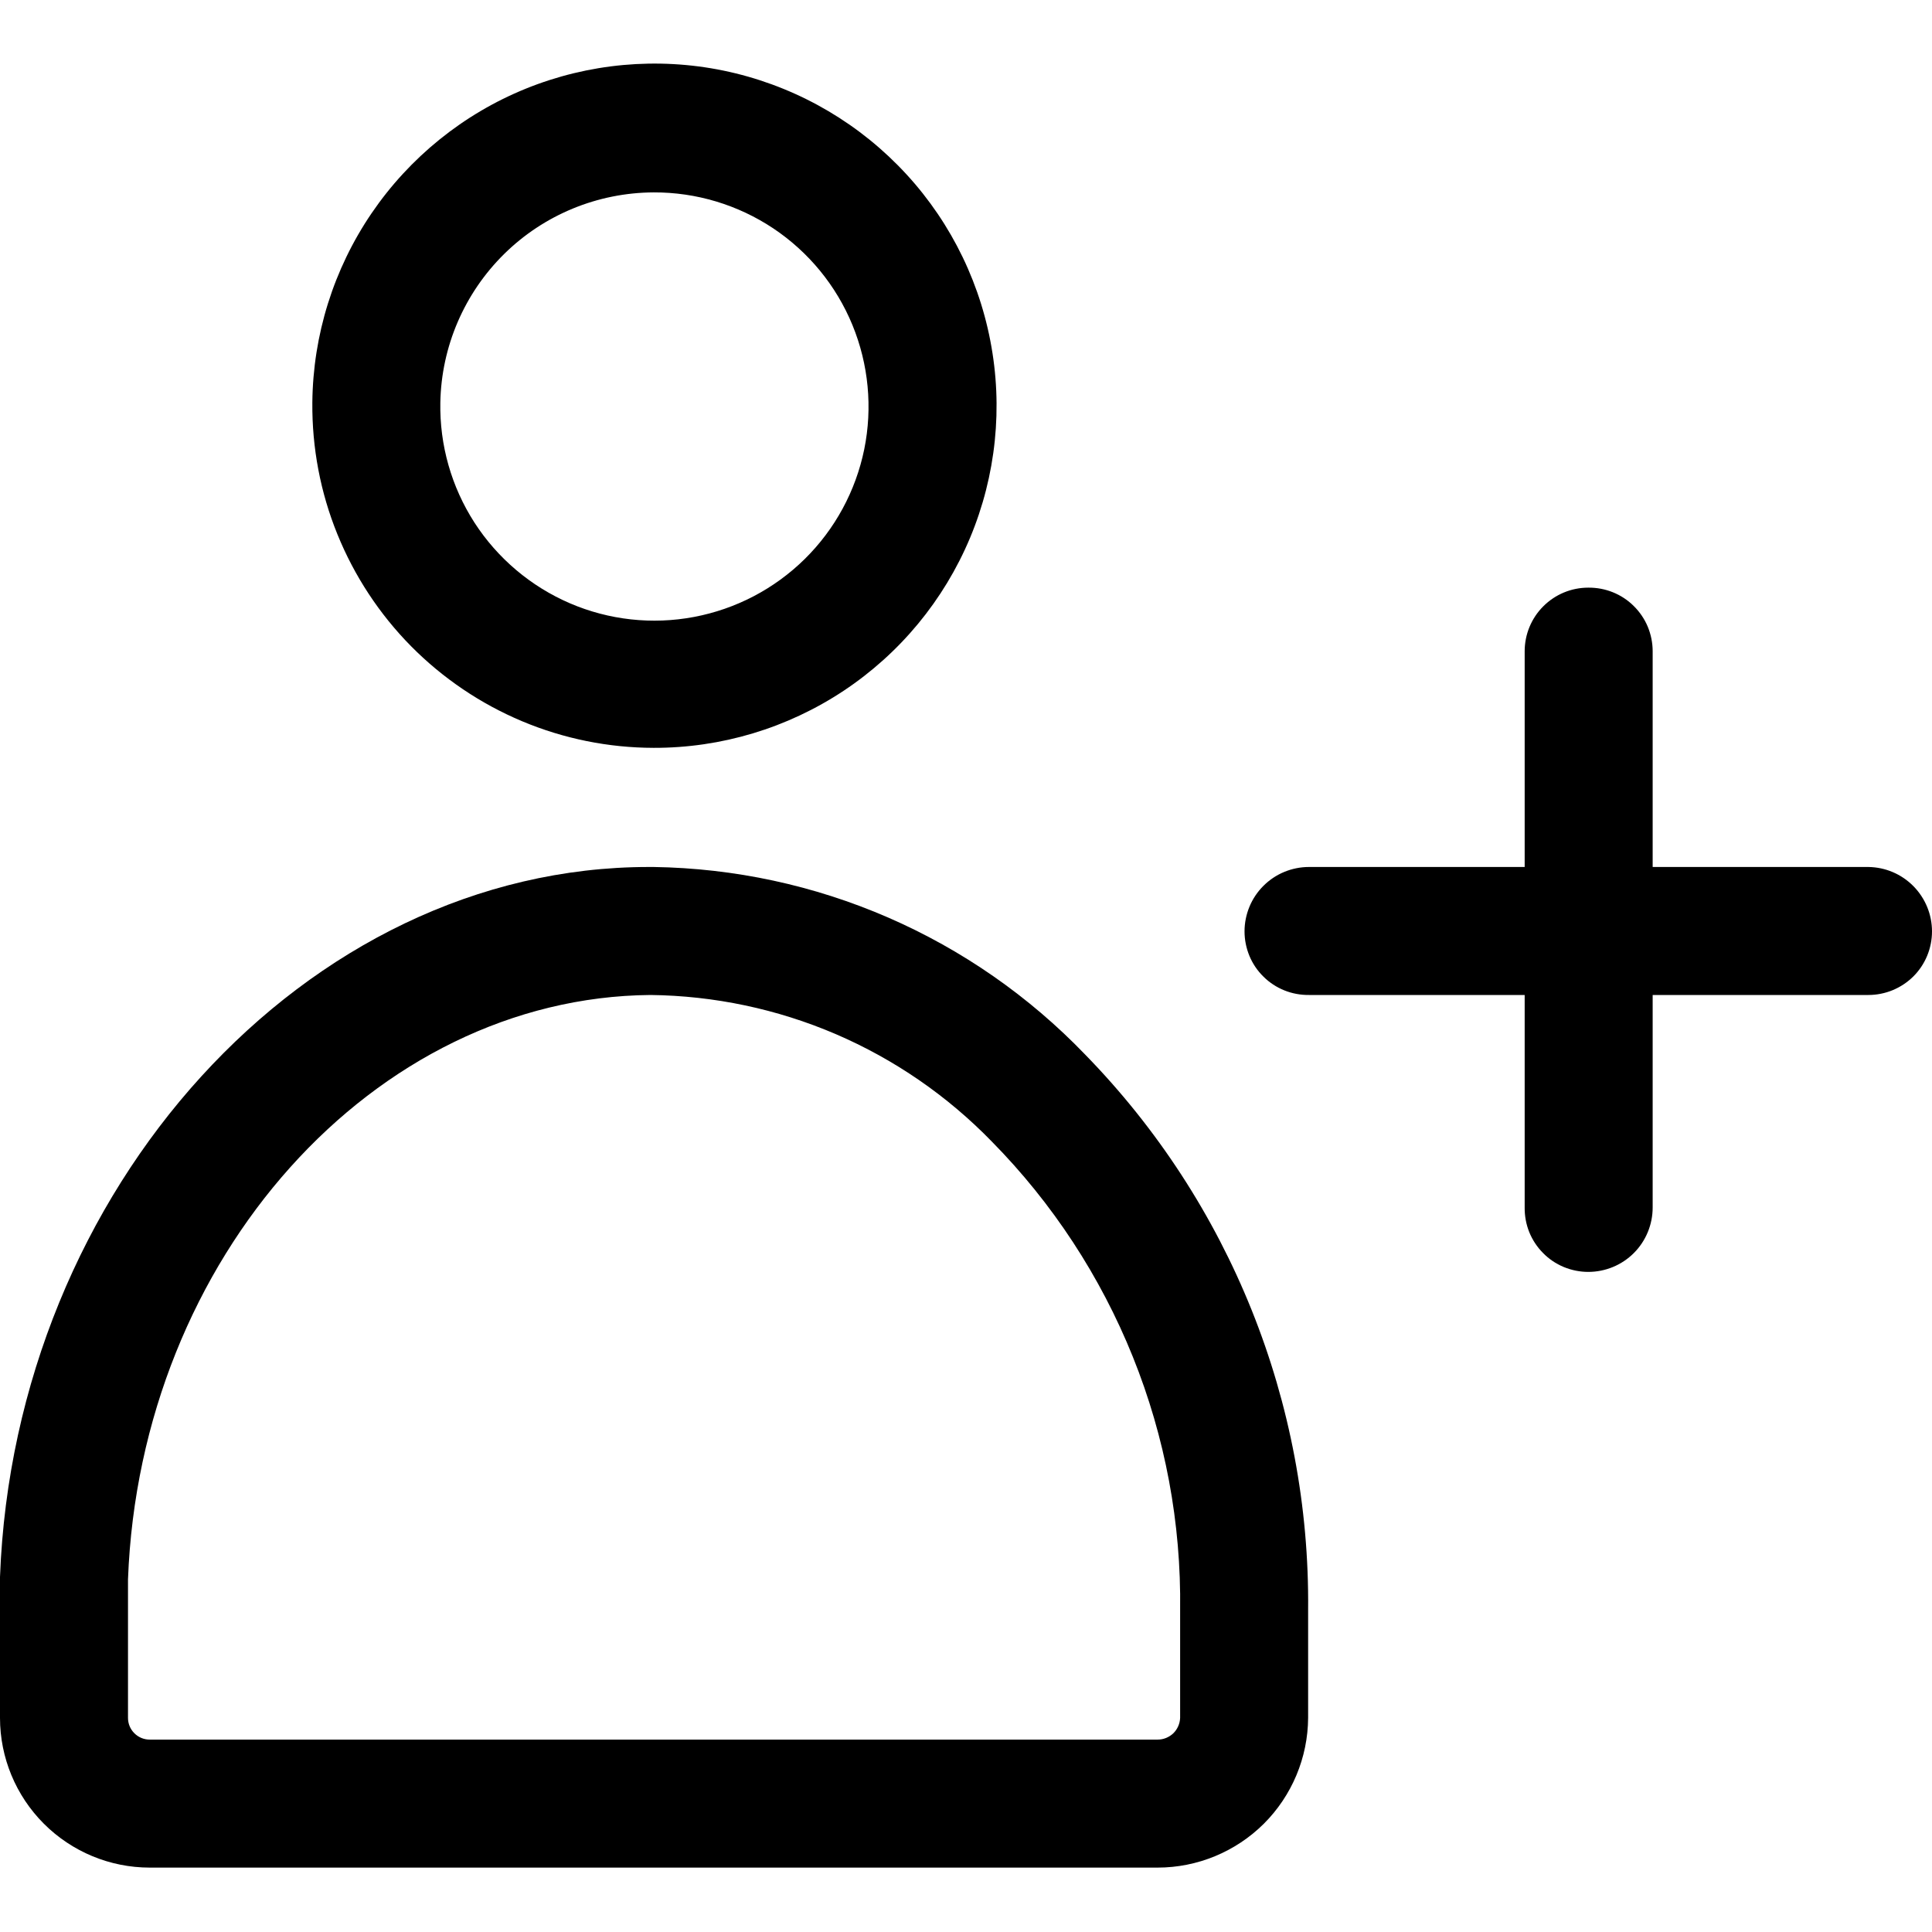 <svg width="24" height="24" viewBox="0 0 24 24" fill="none" xmlns="http://www.w3.org/2000/svg">
<path d="M8.12 9.29C8.959 9.292 9.78 9.045 10.48 8.581C11.179 8.117 11.725 7.457 12.05 6.682C12.374 5.908 12.462 5.056 12.302 4.232C12.143 3.408 11.743 2.649 11.153 2.053C10.563 1.456 9.809 1.047 8.987 0.877C8.165 0.708 7.311 0.786 6.533 1.101C5.756 1.416 5.089 1.955 4.616 2.649C4.144 3.343 3.888 4.161 3.88 5C3.875 5.561 3.98 6.117 4.191 6.636C4.402 7.156 4.713 7.629 5.107 8.028C5.501 8.426 5.97 8.743 6.487 8.96C7.004 9.177 7.559 9.289 8.12 9.29ZM8.12 2.39C8.649 2.388 9.166 2.544 9.606 2.837C10.045 3.13 10.388 3.548 10.589 4.037C10.79 4.526 10.841 5.064 10.736 5.581C10.63 6.099 10.373 6.574 9.996 6.945C9.619 7.316 9.141 7.566 8.621 7.664C8.102 7.762 7.565 7.703 7.079 7.494C6.594 7.285 6.181 6.936 5.894 6.492C5.608 6.048 5.46 5.529 5.47 5C5.483 4.305 5.768 3.643 6.263 3.155C6.758 2.667 7.425 2.393 8.12 2.39Z" fill="black"/>
<path d="M8.12 10.77H8.06C3.8 10.77 0.18 14.77 0 19.59V21.34C0 21.833 0.196 22.306 0.545 22.655C0.894 23.004 1.367 23.2 1.86 23.2H14.38C14.874 23.2 15.348 23.004 15.699 22.656C16.049 22.307 16.247 21.834 16.25 21.34V20C16.275 17.424 15.279 14.943 13.48 13.1C12.785 12.377 11.953 11.798 11.033 11.398C10.113 10.998 9.123 10.785 8.12 10.77ZM14.66 21.34C14.657 21.413 14.627 21.481 14.575 21.532C14.522 21.582 14.453 21.61 14.38 21.61H1.86C1.788 21.61 1.72 21.582 1.669 21.531C1.618 21.48 1.59 21.412 1.59 21.34V19.62C1.74 15.62 4.65 12.39 8.08 12.36C8.872 12.369 9.654 12.534 10.382 12.846C11.11 13.159 11.768 13.612 12.32 14.18C13.076 14.947 13.671 15.857 14.073 16.856C14.475 17.855 14.674 18.923 14.66 20V21.34Z" fill="black"/>
<path d="M23.21 10.77H20.53V8.09C20.53 7.986 20.509 7.882 20.469 7.785C20.429 7.689 20.369 7.601 20.295 7.528C20.221 7.454 20.132 7.396 20.035 7.357C19.938 7.318 19.835 7.299 19.73 7.3C19.52 7.3 19.32 7.383 19.171 7.532C19.023 7.68 18.94 7.881 18.94 8.09V10.77H16.26C16.155 10.77 16.051 10.791 15.954 10.831C15.857 10.871 15.769 10.93 15.694 11.005C15.62 11.079 15.561 11.167 15.521 11.264C15.481 11.361 15.46 11.465 15.46 11.57C15.46 11.675 15.481 11.778 15.521 11.875C15.561 11.971 15.62 12.059 15.695 12.132C15.769 12.206 15.858 12.264 15.955 12.303C16.052 12.342 16.155 12.361 16.26 12.36H18.94V15C18.939 15.105 18.958 15.209 18.997 15.306C19.036 15.402 19.094 15.491 19.168 15.565C19.241 15.64 19.329 15.699 19.425 15.739C19.522 15.779 19.625 15.8 19.73 15.8C19.942 15.8 20.146 15.716 20.296 15.566C20.446 15.416 20.53 15.212 20.53 15V12.36H23.21C23.419 12.36 23.62 12.277 23.769 12.129C23.917 11.981 24 11.78 24 11.57C24 11.36 23.917 11.158 23.769 11.008C23.621 10.858 23.421 10.773 23.21 10.77Z" fill="black"/>
</svg>
